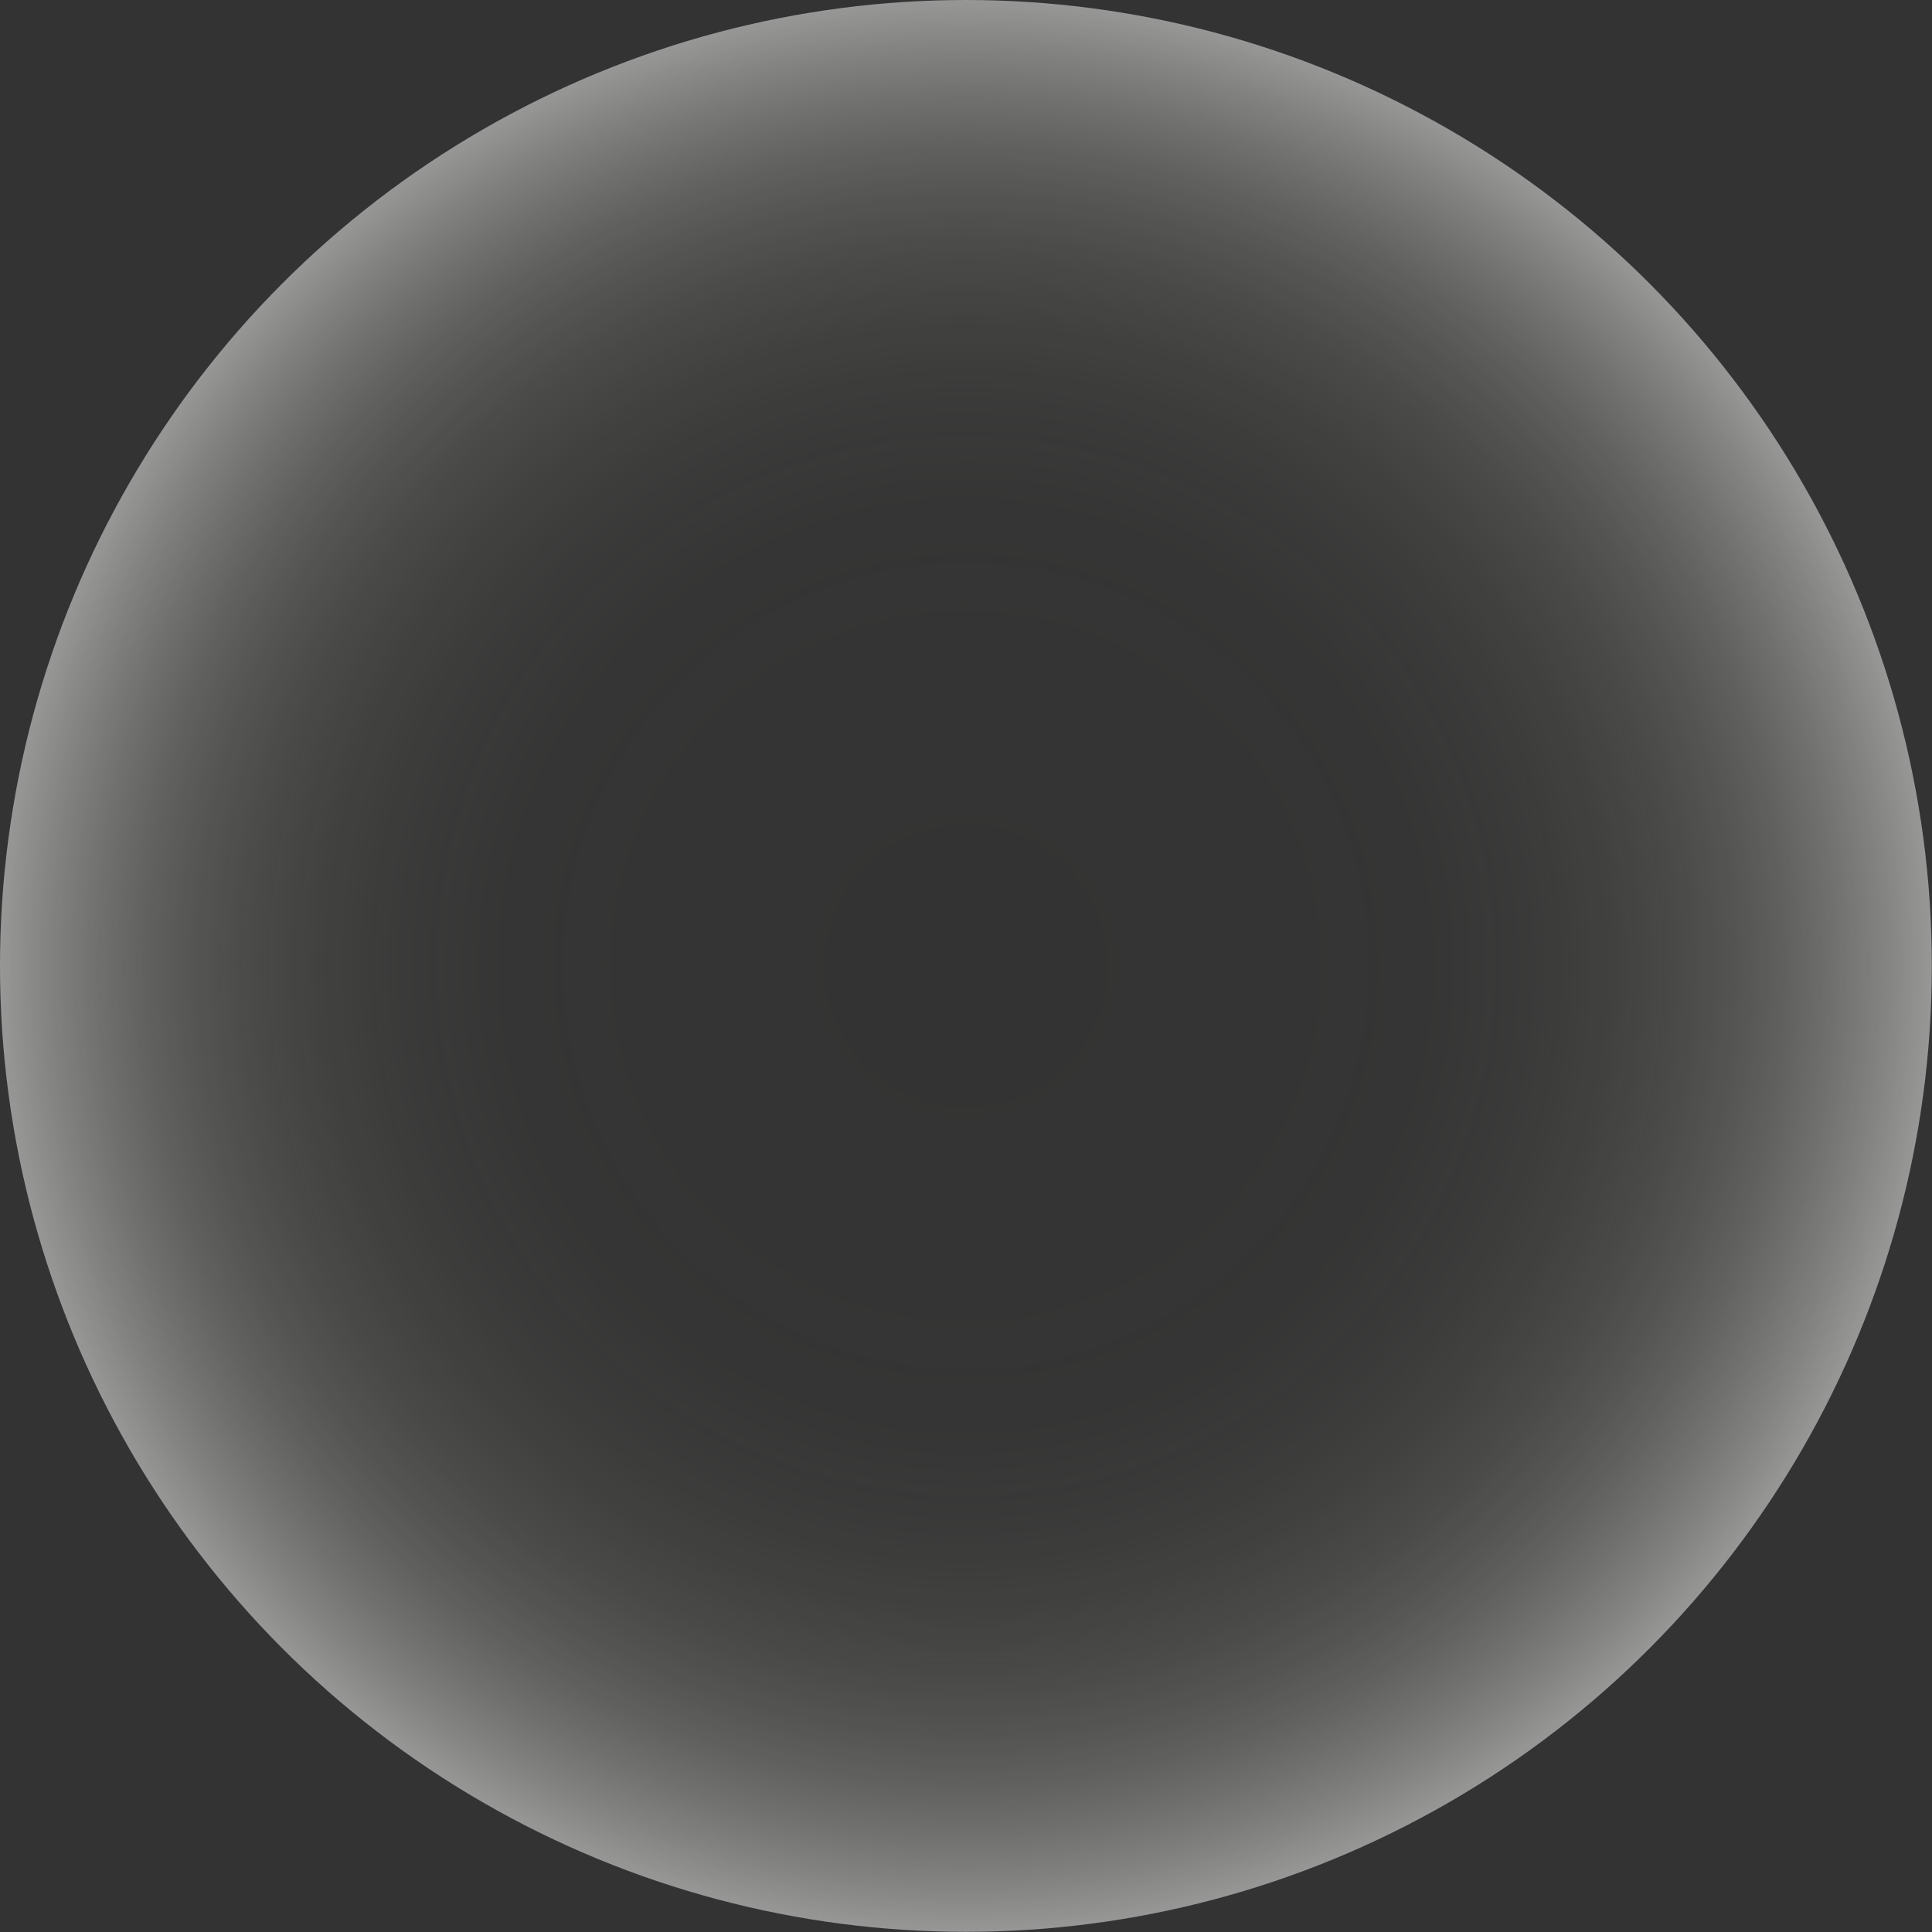 <svg xmlns="http://www.w3.org/2000/svg" xmlns:xlink="http://www.w3.org/1999/xlink" viewBox="0 0 116.91 116.91"><rect x="0" y="0" width="116.91" height="116.91" fill="#333333" stroke="none"/><defs><style>.cls-1{opacity:0.5;fill:url(#Degradado_sin_nombre_38);}</style><radialGradient id="Degradado_sin_nombre_38" cx="58.45" cy="58.45" r="58.45" gradientUnits="userSpaceOnUse"><stop offset="0" stop-color="#efeedf" stop-opacity="0"/><stop offset="0.35" stop-color="#efeedf" stop-opacity="0.01"/><stop offset="0.49" stop-color="#f0efe0" stop-opacity="0.03"/><stop offset="0.59" stop-color="#f0efe2" stop-opacity="0.08"/><stop offset="0.67" stop-color="#f1f1e4" stop-opacity="0.15"/><stop offset="0.74" stop-color="#f3f2e7" stop-opacity="0.24"/><stop offset="0.8" stop-color="#f5f4ea" stop-opacity="0.35"/><stop offset="0.85" stop-color="#f7f6ee" stop-opacity="0.47"/><stop offset="0.9" stop-color="#f9f9f3" stop-opacity="0.62"/><stop offset="0.95" stop-color="#fcfcf8" stop-opacity="0.79"/><stop offset="1" stop-color="#fffffe" stop-opacity="0.98"/><stop offset="1" stop-color="#fff"/></radialGradient></defs><g id="Capa_2" data-name="Capa 2"><g id="Fondo"><circle class="cls-1" cx="58.45" cy="58.45" r="58.45"/></g></g></svg>